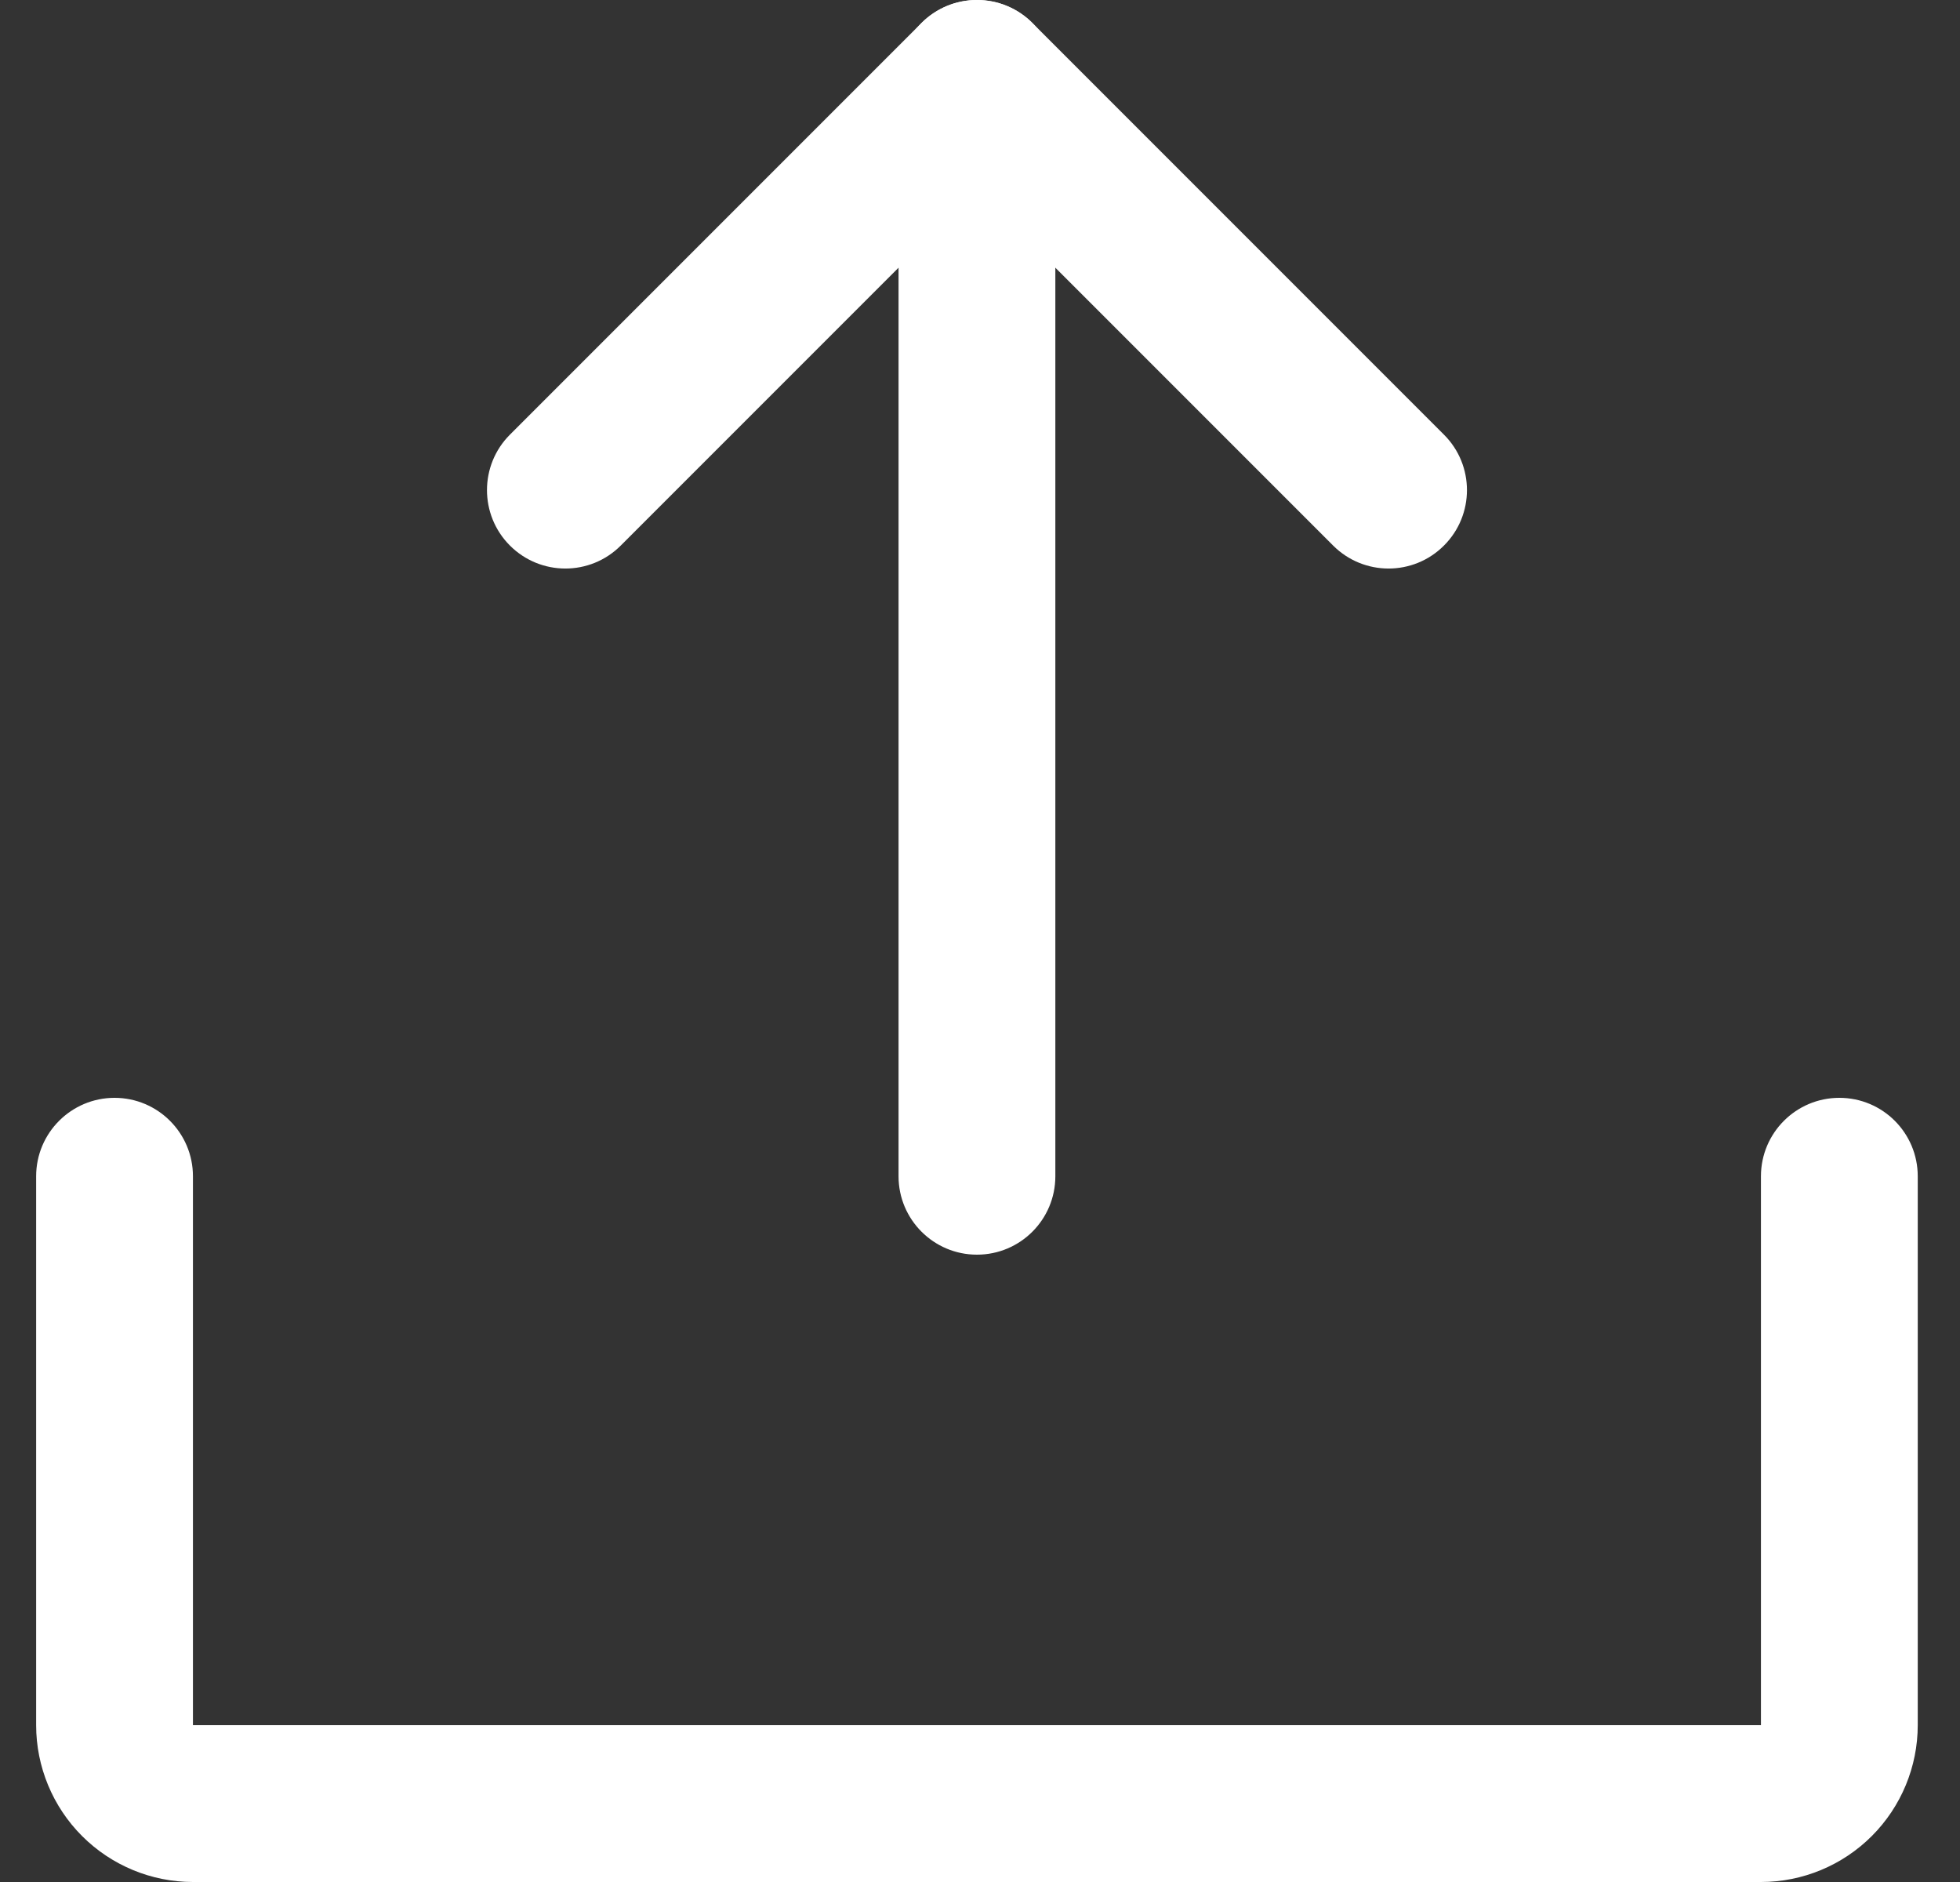 <svg width="25" height="24" viewBox="0 0 25 24" fill="none" xmlns="http://www.w3.org/2000/svg">
<rect x="0" y="0" width="25" height="24" fill="#333333" stroke="none"/>
<path fill-rule="evenodd" clip-rule="evenodd" d="M11.754 0.293C12.145 -0.098 12.778 -0.098 13.168 0.293L18.418 5.543C18.809 5.933 18.809 6.567 18.418 6.957C18.028 7.348 17.395 7.348 17.004 6.957L12.461 2.414L7.918 6.957C7.528 7.348 6.895 7.348 6.504 6.957C6.114 6.567 6.114 5.933 6.504 5.543L11.754 0.293Z" fill="white"/>
<path fill-rule="evenodd" clip-rule="evenodd" d="M12.461 1.49012e-08C13.014 1.49012e-08 13.461 0.448 13.461 1V15C13.461 15.552 13.014 16 12.461 16C11.909 16 11.461 15.552 11.461 15V1C11.461 0.448 11.909 1.49012e-08 12.461 1.49012e-08Z" fill="white"/>
<path fill-rule="evenodd" clip-rule="evenodd" d="M1.461 14C2.013 14 2.461 14.448 2.461 15V22H22.461V15C22.461 14.448 22.909 14 23.461 14C24.014 14 24.461 14.448 24.461 15V22C24.461 22.53 24.25 23.039 23.875 23.414C23.5 23.789 22.992 24 22.461 24H2.461C1.931 24 1.422 23.789 1.047 23.414C0.672 23.039 0.461 22.53 0.461 22V15C0.461 14.448 0.909 14 1.461 14Z" fill="white"/>
</svg>
